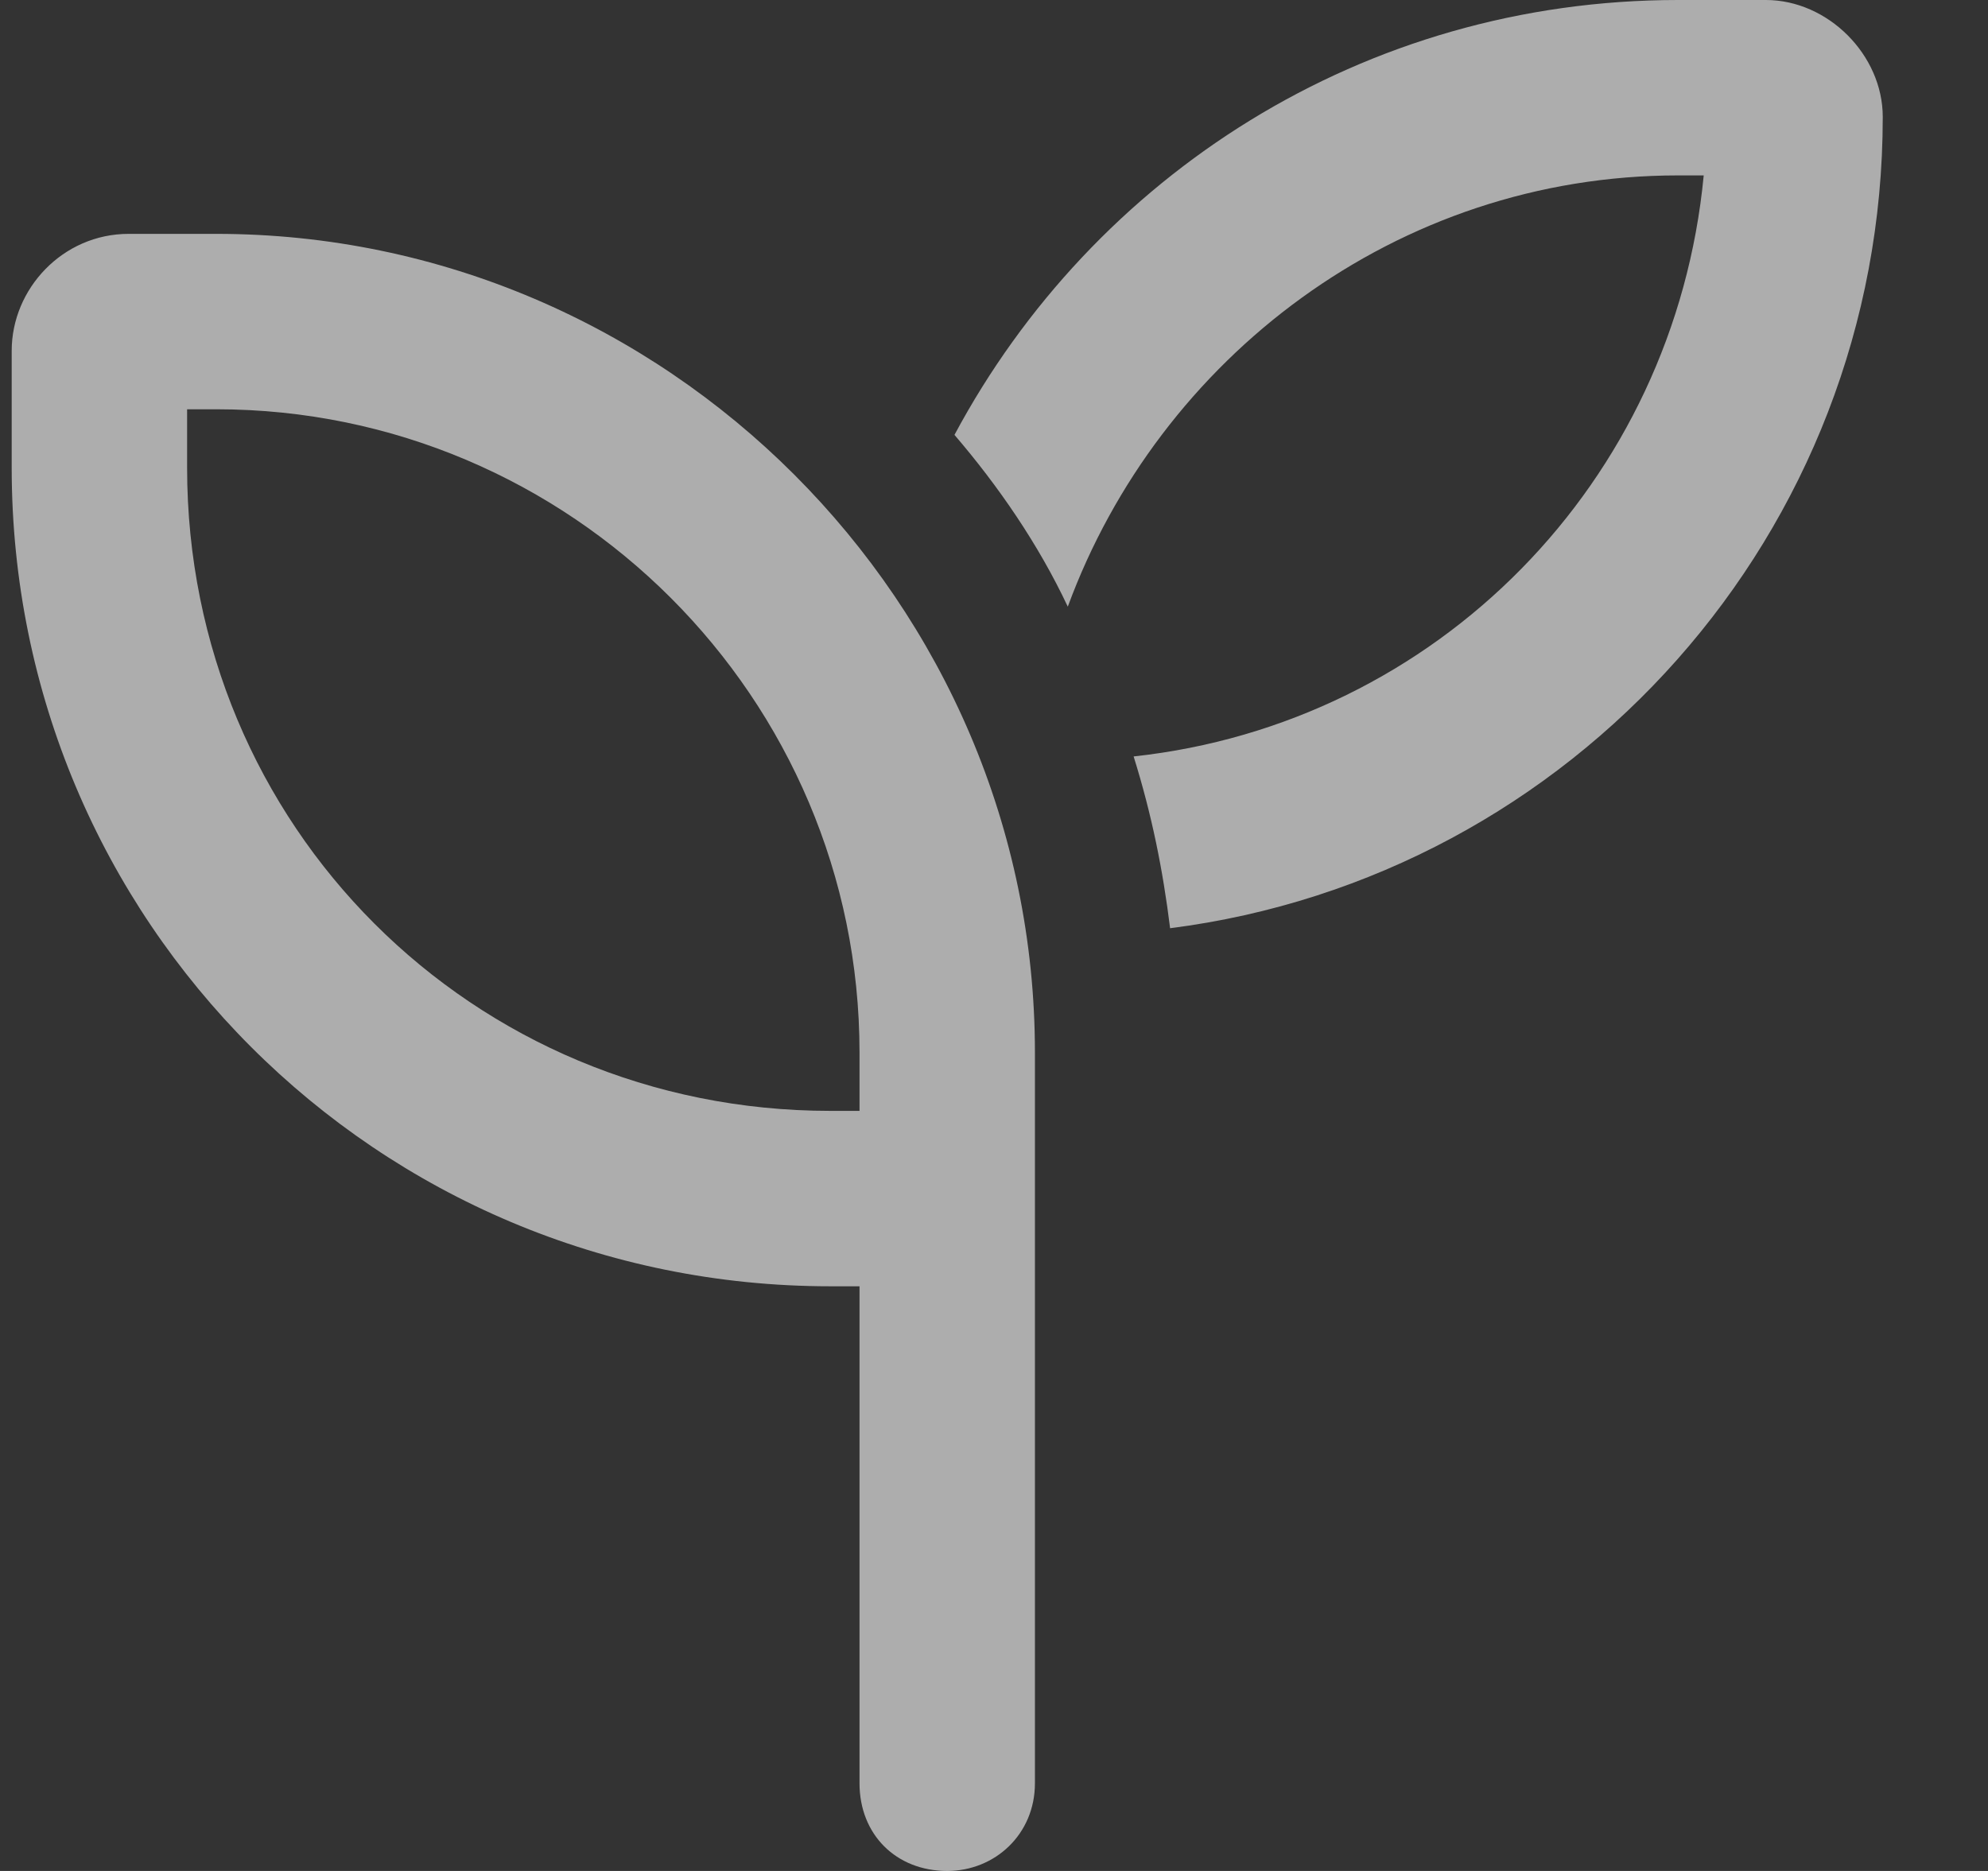 <svg width="17" height="16" viewBox="0 0 17 16" fill="none" xmlns="http://www.w3.org/2000/svg">
<rect x="0" y="0" width="17" height="16" fill="#333333" stroke="none"/>
<path opacity="0.6" d="M9.694 6.469C12.287 6.188 14.319 4.125 14.569 1.5H14.35C11.944 1.5 9.912 3.062 9.131 5.188C8.881 4.656 8.537 4.156 8.162 3.719C9.35 1.5 11.662 0 14.35 0H15.1C15.631 0 16.1 0.469 16.1 1C16.1 4.562 13.444 7.5 10.006 7.938C9.944 7.438 9.85 6.969 9.694 6.469ZM1.6 3.5V4C1.6 7.062 4.037 9.5 7.1 9.5H7.35V9C7.35 5.969 4.881 3.5 1.85 3.5H1.6ZM8.85 9V9.5V11V15.25C8.85 15.688 8.506 16 8.1 16C7.662 16 7.35 15.688 7.35 15.25V11H7.1C3.225 11 0.1 7.875 0.1 4V3C0.1 2.469 0.537 2 1.1 2H1.85C5.694 2 8.85 5.156 8.85 9Z" fill="white"/>
</svg>
